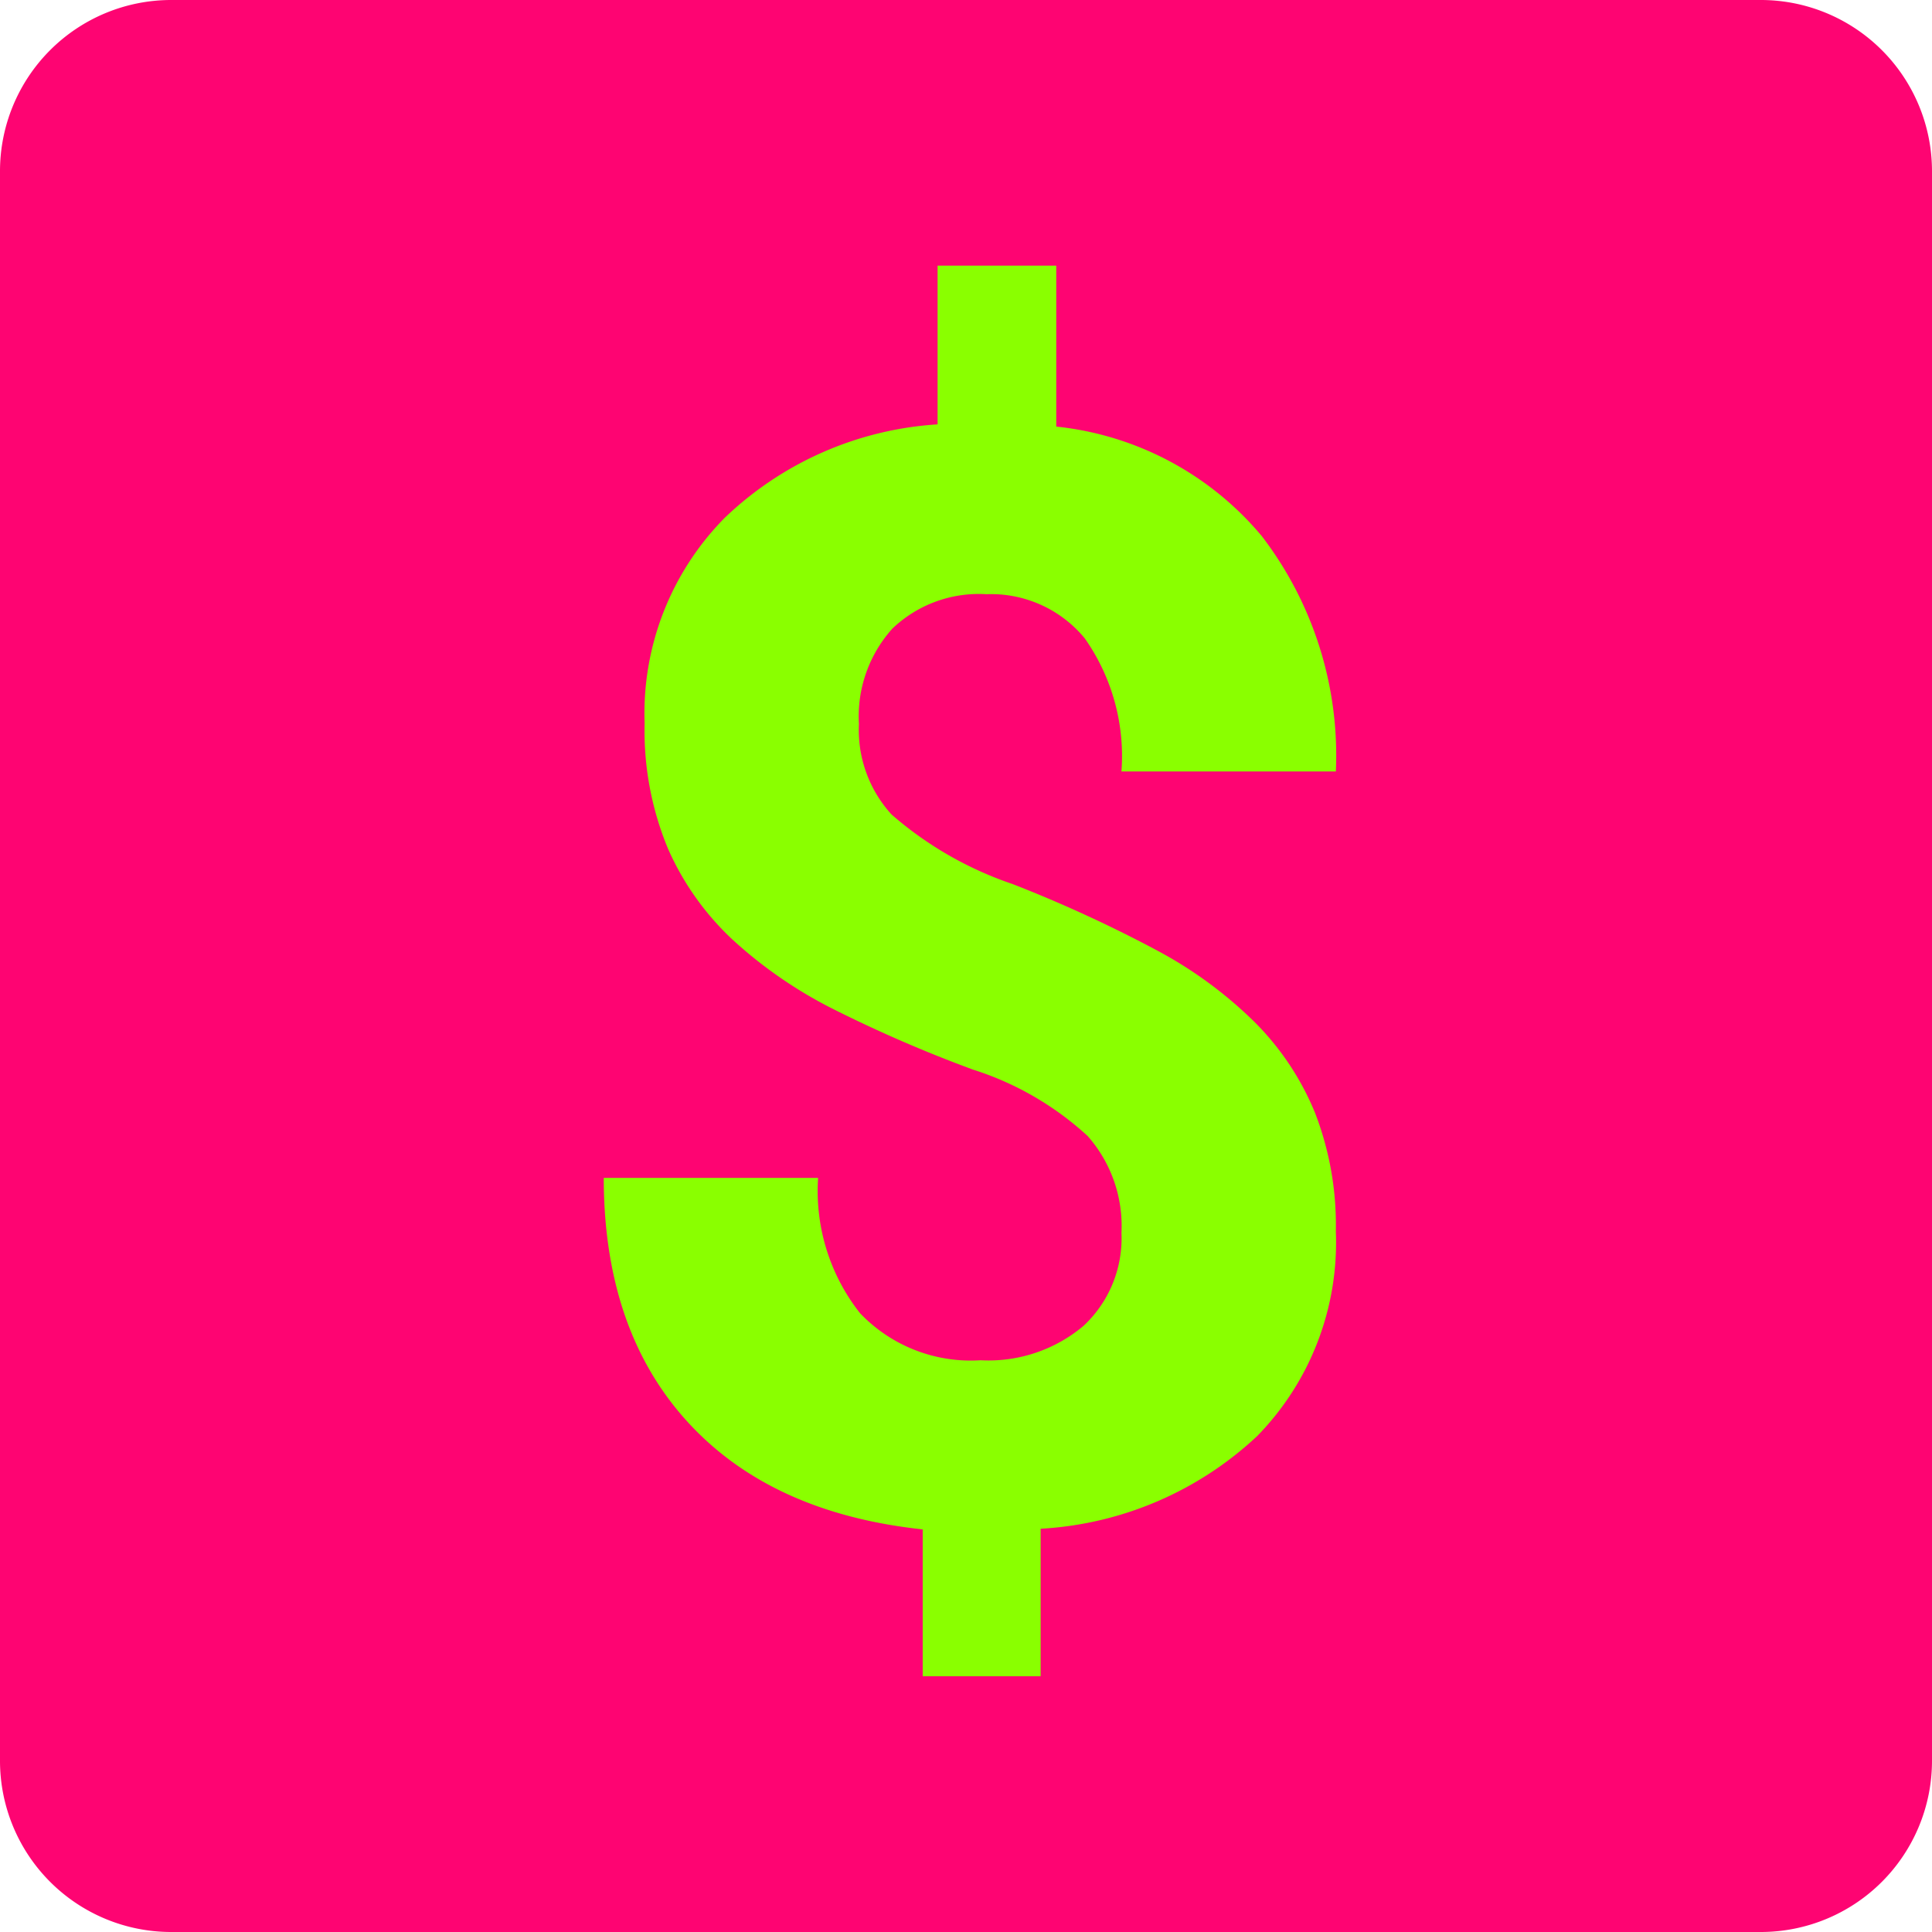<svg xmlns="http://www.w3.org/2000/svg" width="80" height="80" viewBox="0 0 80 80">
  <g id="cifrao-icon" transform="translate(-25 -33)">
    <path id="Caminho_2" data-name="Caminho 2" d="M7.089,0H72.911A7.089,7.089,0,0,1,80,7.089V72.911A7.089,7.089,0,0,1,72.911,80H7.089A7.089,7.089,0,0,1,0,72.911V7.089A7.089,7.089,0,0,1,7.089,0Z" transform="translate(25 33)" fill="#fe0472"/>
    <path id="Caminho_9" data-name="Caminho 9" d="M26.378-50.562a5.621,5.621,0,0,0-1.4-4.008,12.666,12.666,0,0,0-4.745-2.749,55.981,55.981,0,0,1-5.774-2.5A18.394,18.394,0,0,1,10.3-62.678a11.476,11.476,0,0,1-2.7-3.793,12.729,12.729,0,0,1-.967-5.19,11.518,11.518,0,0,1,3.317-8.507,14,14,0,0,1,8.814-3.87V-90.61h4.914v6.664a12.826,12.826,0,0,1,8.507,4.53,14.926,14.926,0,0,1,3.071,9.751H26.378a8.474,8.474,0,0,0-1.52-5.513,5.023,5.023,0,0,0-4.069-1.827,5.176,5.176,0,0,0-3.9,1.428,5.437,5.437,0,0,0-1.382,3.946,5.194,5.194,0,0,0,1.351,3.747A14.89,14.89,0,0,0,21.879-65a55.771,55.771,0,0,1,6.035,2.779,17.418,17.418,0,0,1,3.993,2.948,11.419,11.419,0,0,1,2.488,3.747,12.882,12.882,0,0,1,.86,4.9A11.466,11.466,0,0,1,32-42.147a14.277,14.277,0,0,1-8.968,3.839V-32.2H18.148v-6.081q-6.3-.676-9.751-4.469T4.941-52.835h8.876a8.166,8.166,0,0,0,1.735,5.6,6.33,6.33,0,0,0,4.991,1.95,6.1,6.1,0,0,0,4.269-1.428A4.959,4.959,0,0,0,26.378-50.562Z" transform="translate(45.059 134.61)" fill="#8aff00"/>
  </g>
</svg>
